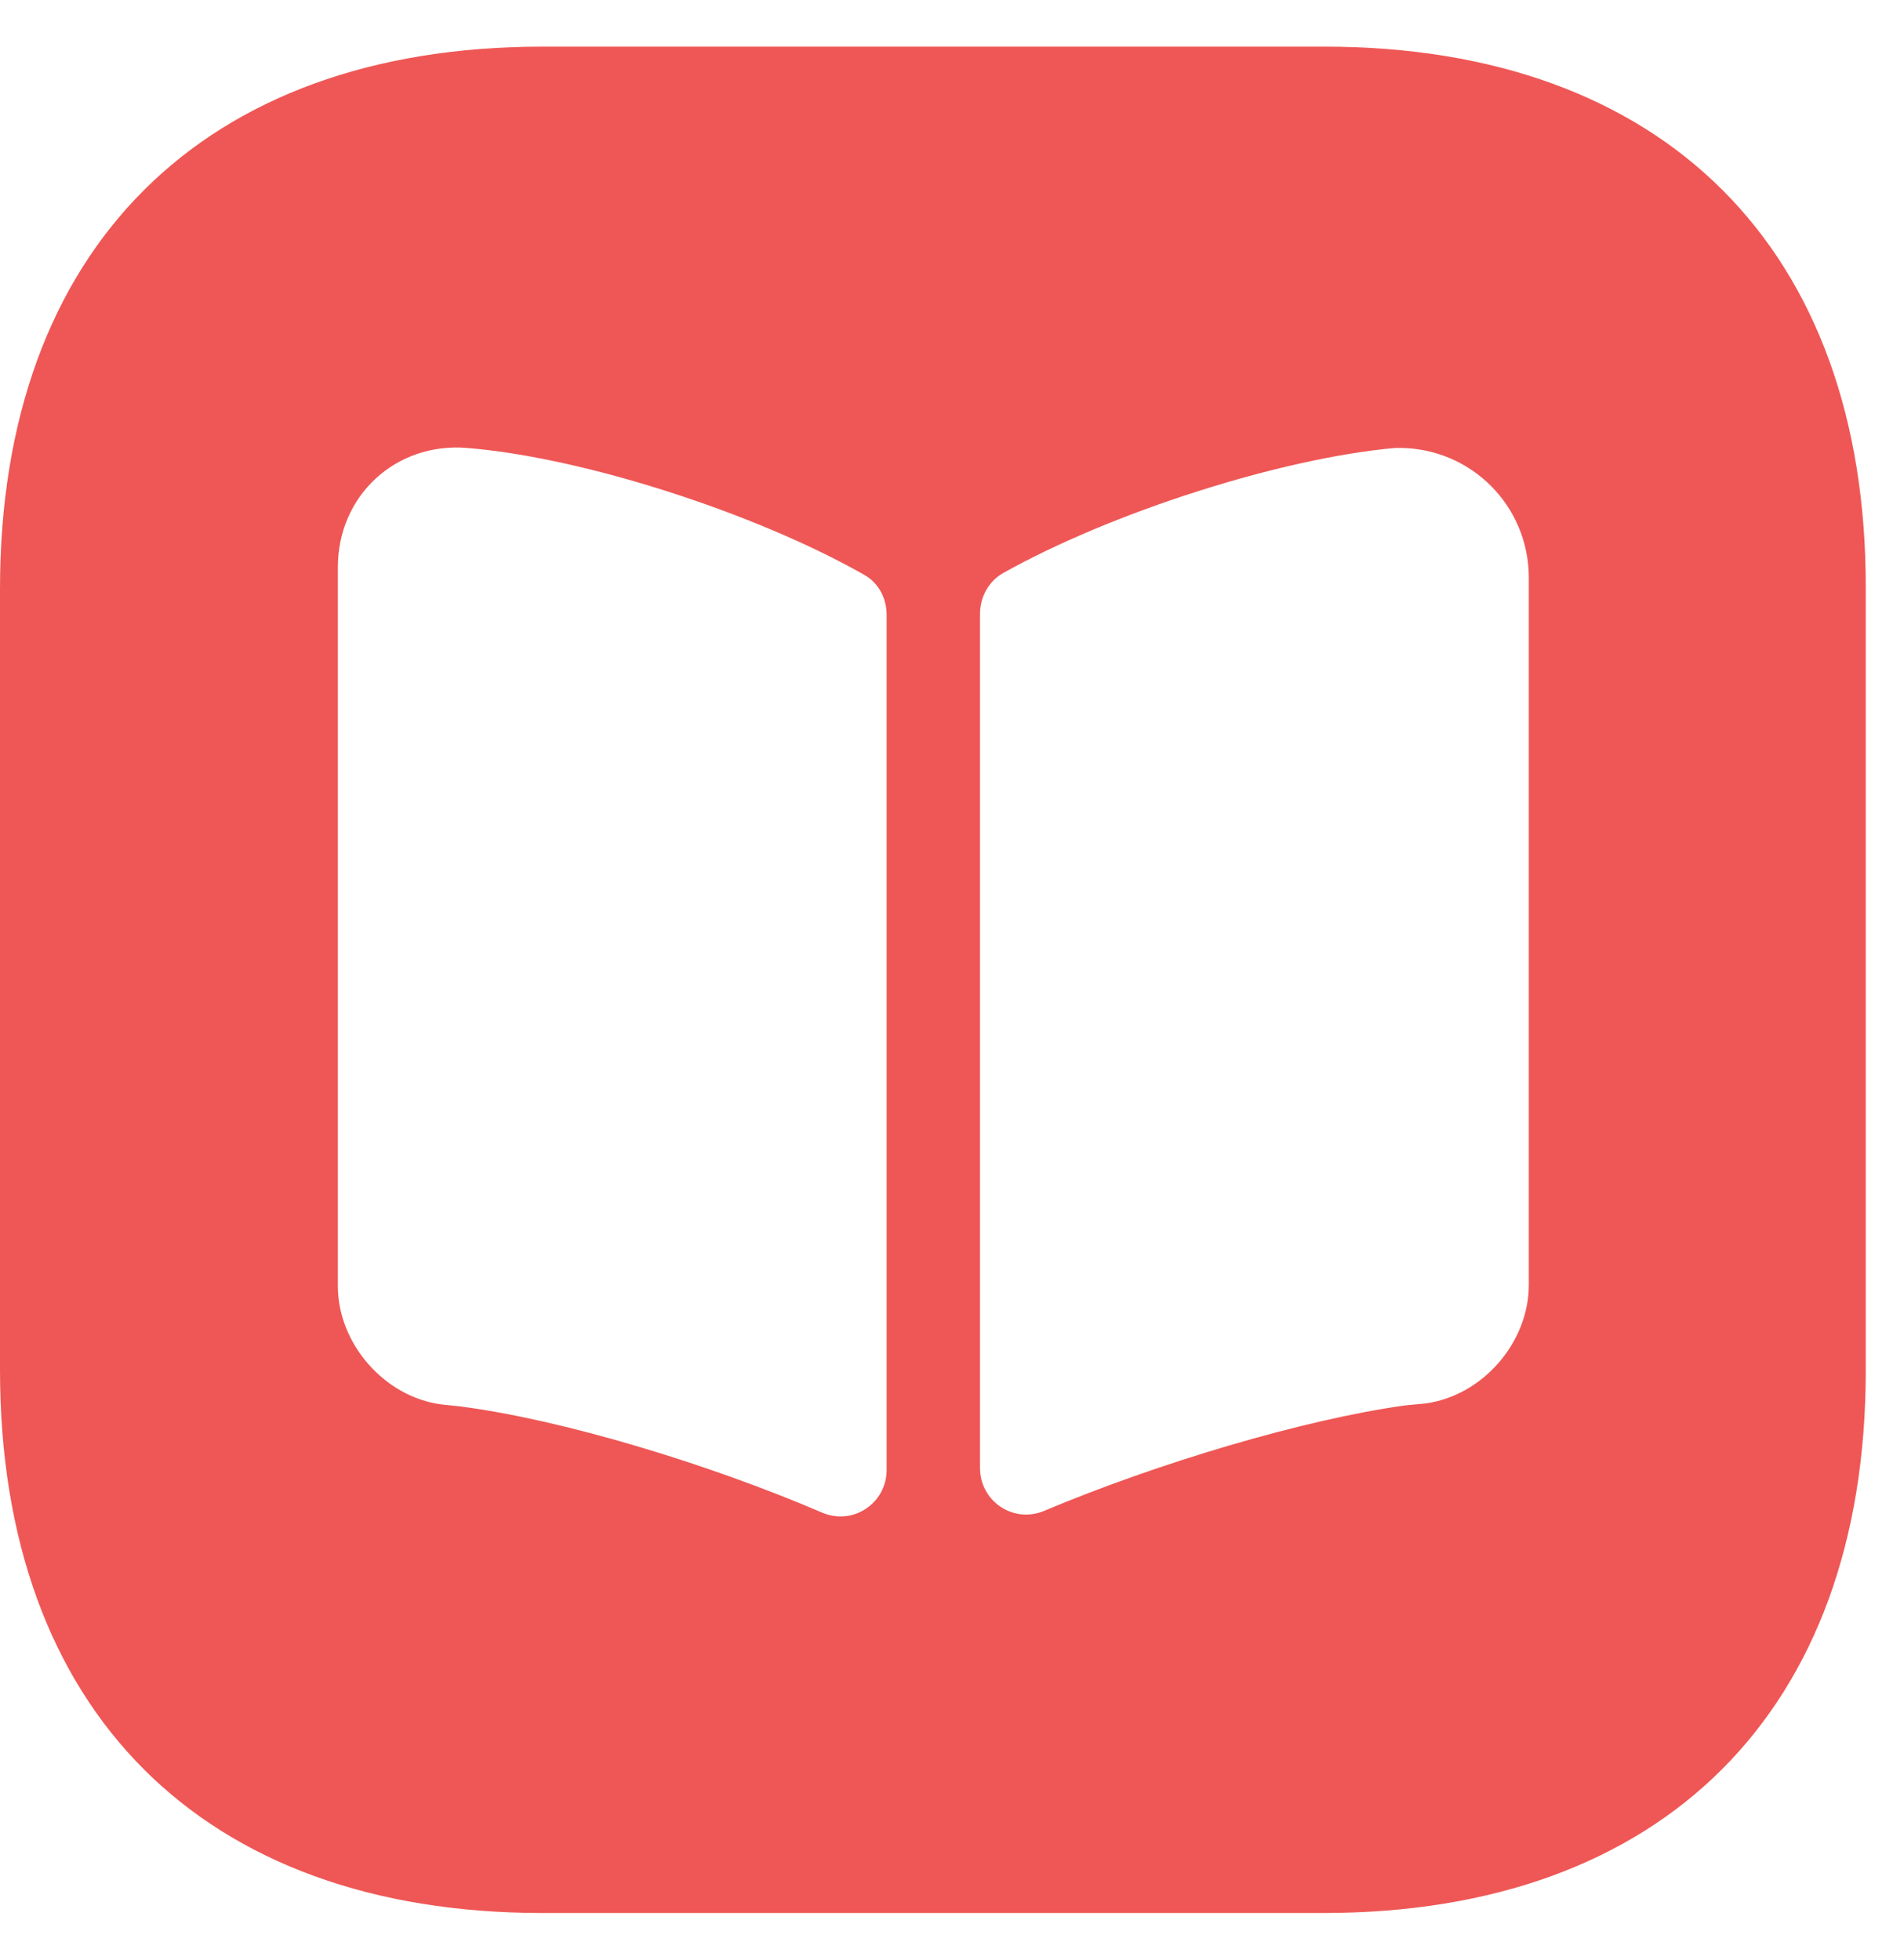 <svg width="34" height="35" viewBox="0 0 34 35" fill="none" xmlns="http://www.w3.org/2000/svg">
<path d="M23.65 0.833H9.683C3.617 0.833 0 4.45 0 10.517V24.467C0 30.55 3.617 34.167 9.683 34.167H23.633C29.7 34.167 33.317 30.55 33.317 24.483V10.517C33.333 4.45 29.717 0.833 23.65 0.833ZM15.833 26.25C15.833 26.85 15.233 27.25 14.683 27.017C12.667 26.15 10.033 25.35 8.2 25.117L7.883 25.084C6.867 24.95 6.033 24 6.033 22.967V10.133C6.033 8.85 7.067 7.9 8.333 8C10.417 8.167 13.5 9.167 15.433 10.267C15.7 10.417 15.833 10.7 15.833 10.983V26.25ZM27.3 22.95C27.3 23.983 26.467 24.933 25.45 25.067L25.1 25.1C23.283 25.35 20.667 26.134 18.65 26.983C18.1 27.217 17.5 26.817 17.5 26.217V10.967C17.5 10.667 17.65 10.383 17.917 10.233C19.85 9.15 22.867 8.184 24.917 8H24.983C26.267 8 27.3 9.034 27.3 10.317V22.95Z" fill="#EE5755"/>
</svg>
